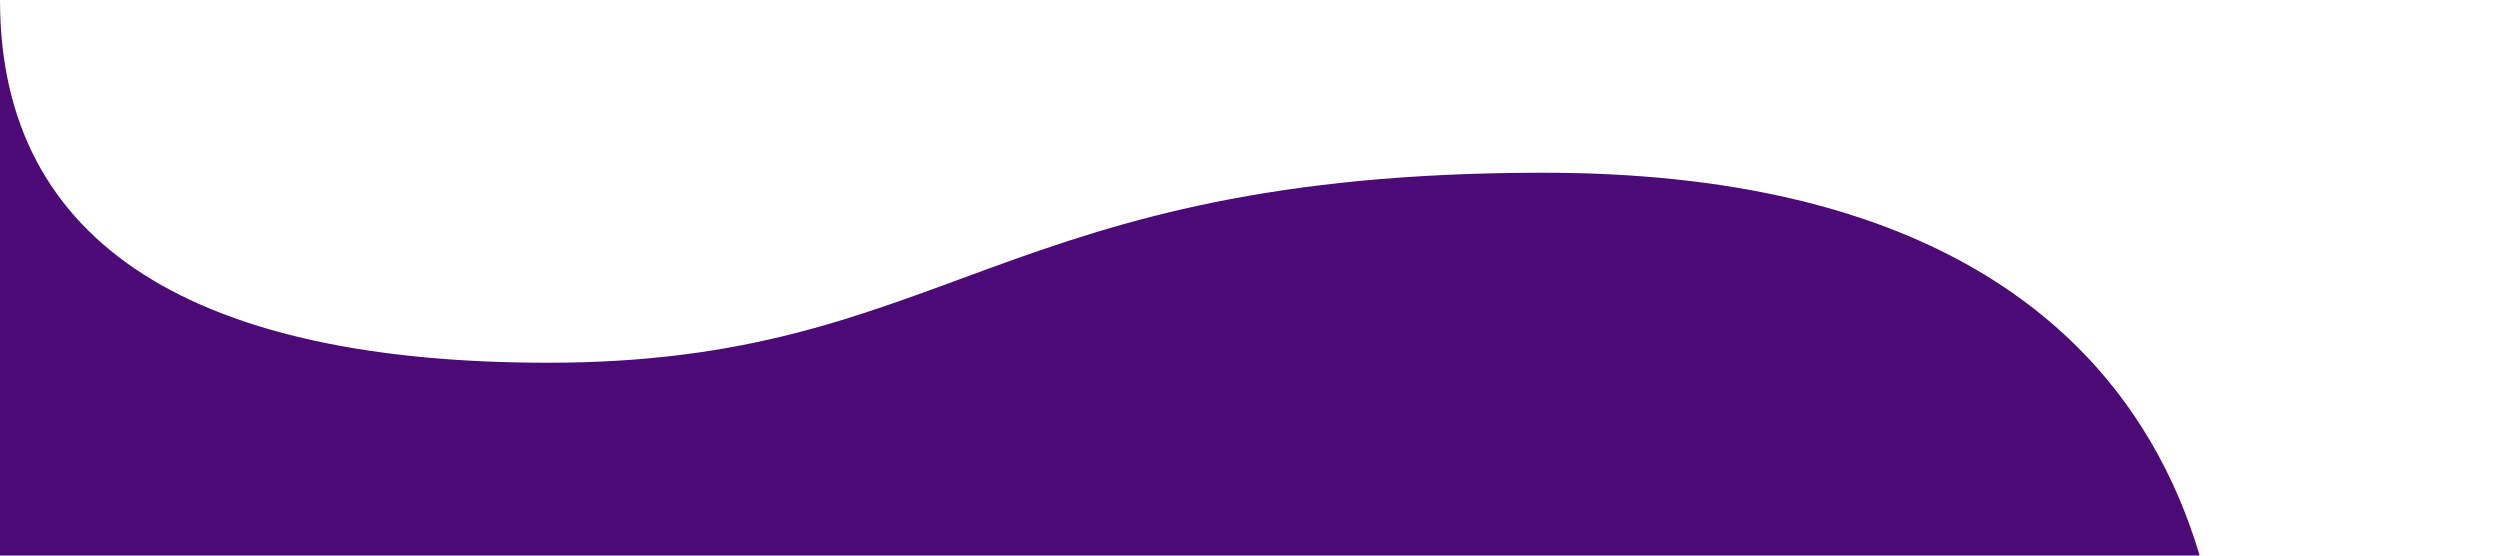 <svg viewBox="0 0 1440 320" fill="none" xmlns="http://www.w3.org/2000/svg">
<rect fill="#EFE4F4"/>
<path d="M315.586 208.935C114.823 208.935 -1.68901e-05 142.597 -2.31232e-05 0L0 528.997L1280.72 528.997L1280.72 441.675C1277.86 439.766 1324.82 99.495 888.947 99.495C574.201 99.495 546.529 208.935 315.586 208.935Z" fill="#4B0A75"/>
</svg>